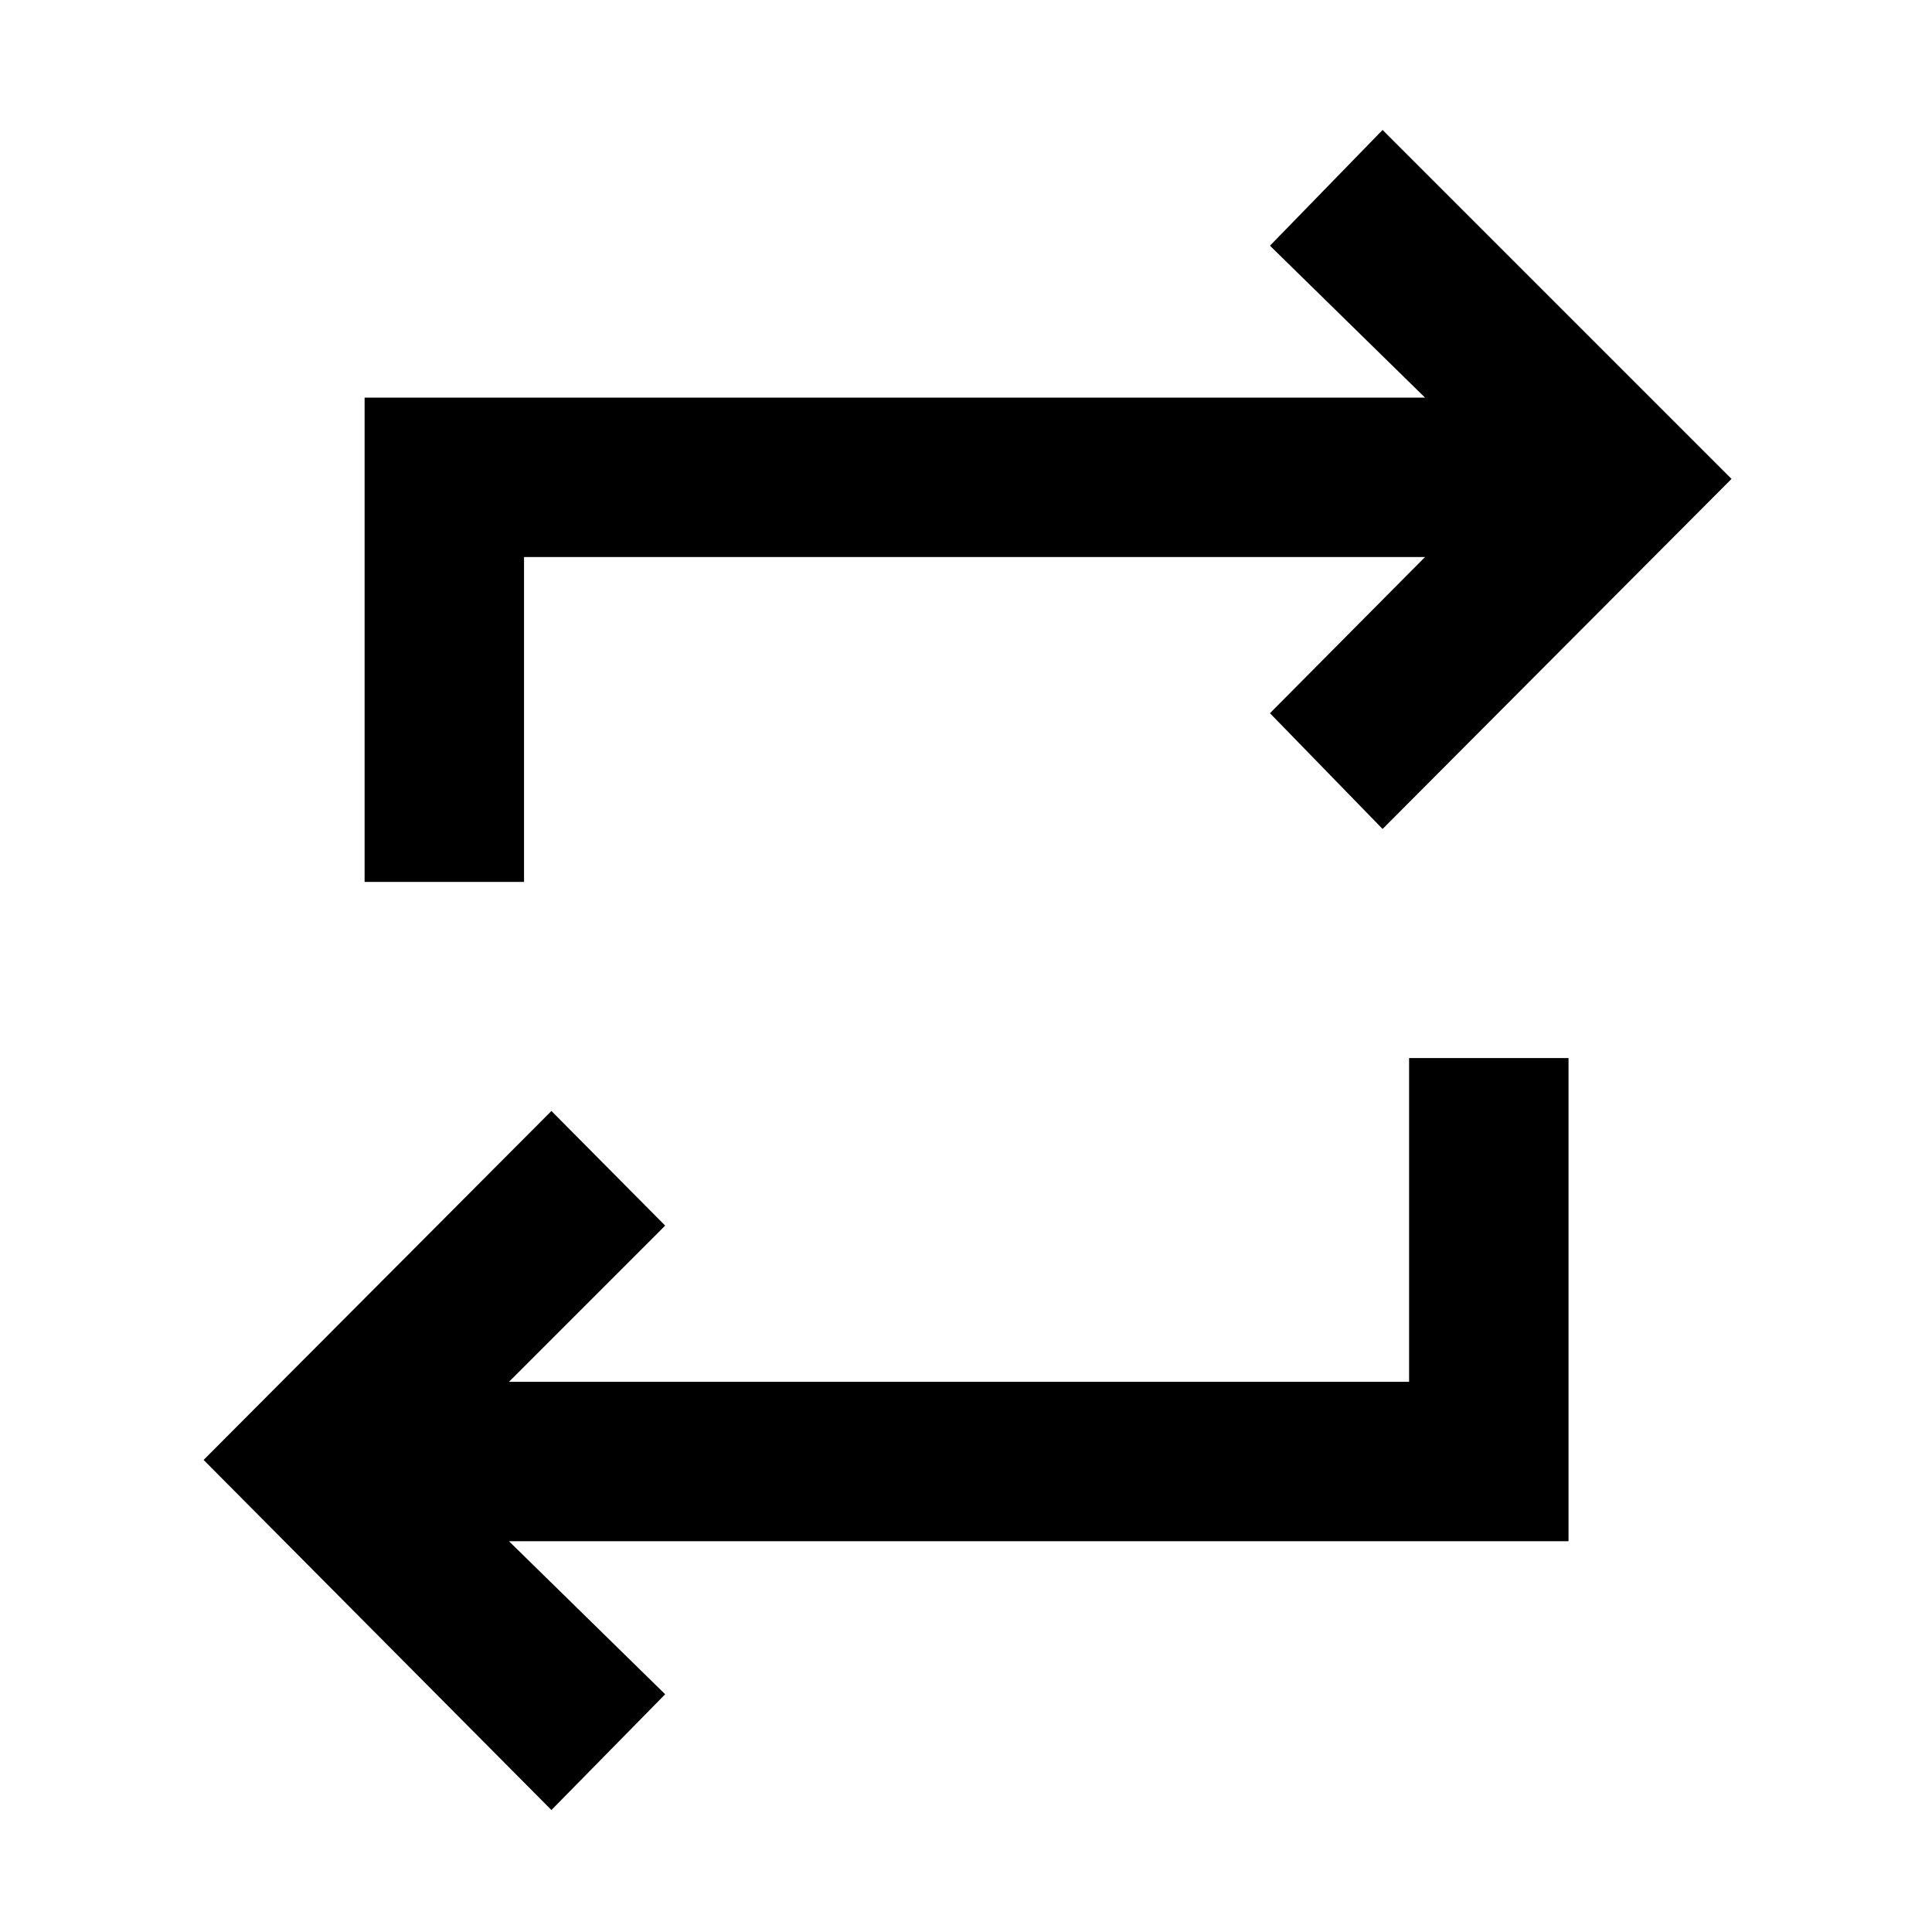 <svg xmlns="http://www.w3.org/2000/svg" height="48" viewBox="0 -960 960 960" width="48"><path d="M274-60.61 101.17-234.57 274-407.96 330.52-351l-77.61 77.61h447.26v-160.87h79.22v240.09H252.91l77.61 76.04L274-60.61Zm-92.83-461.17v-240.65h526.92l-77.05-75.48L687-895.43l173.39 173.39L687-548.09l-55.96-57.52 77.05-77.61h-447.7v161.44h-79.22Z"/></svg>